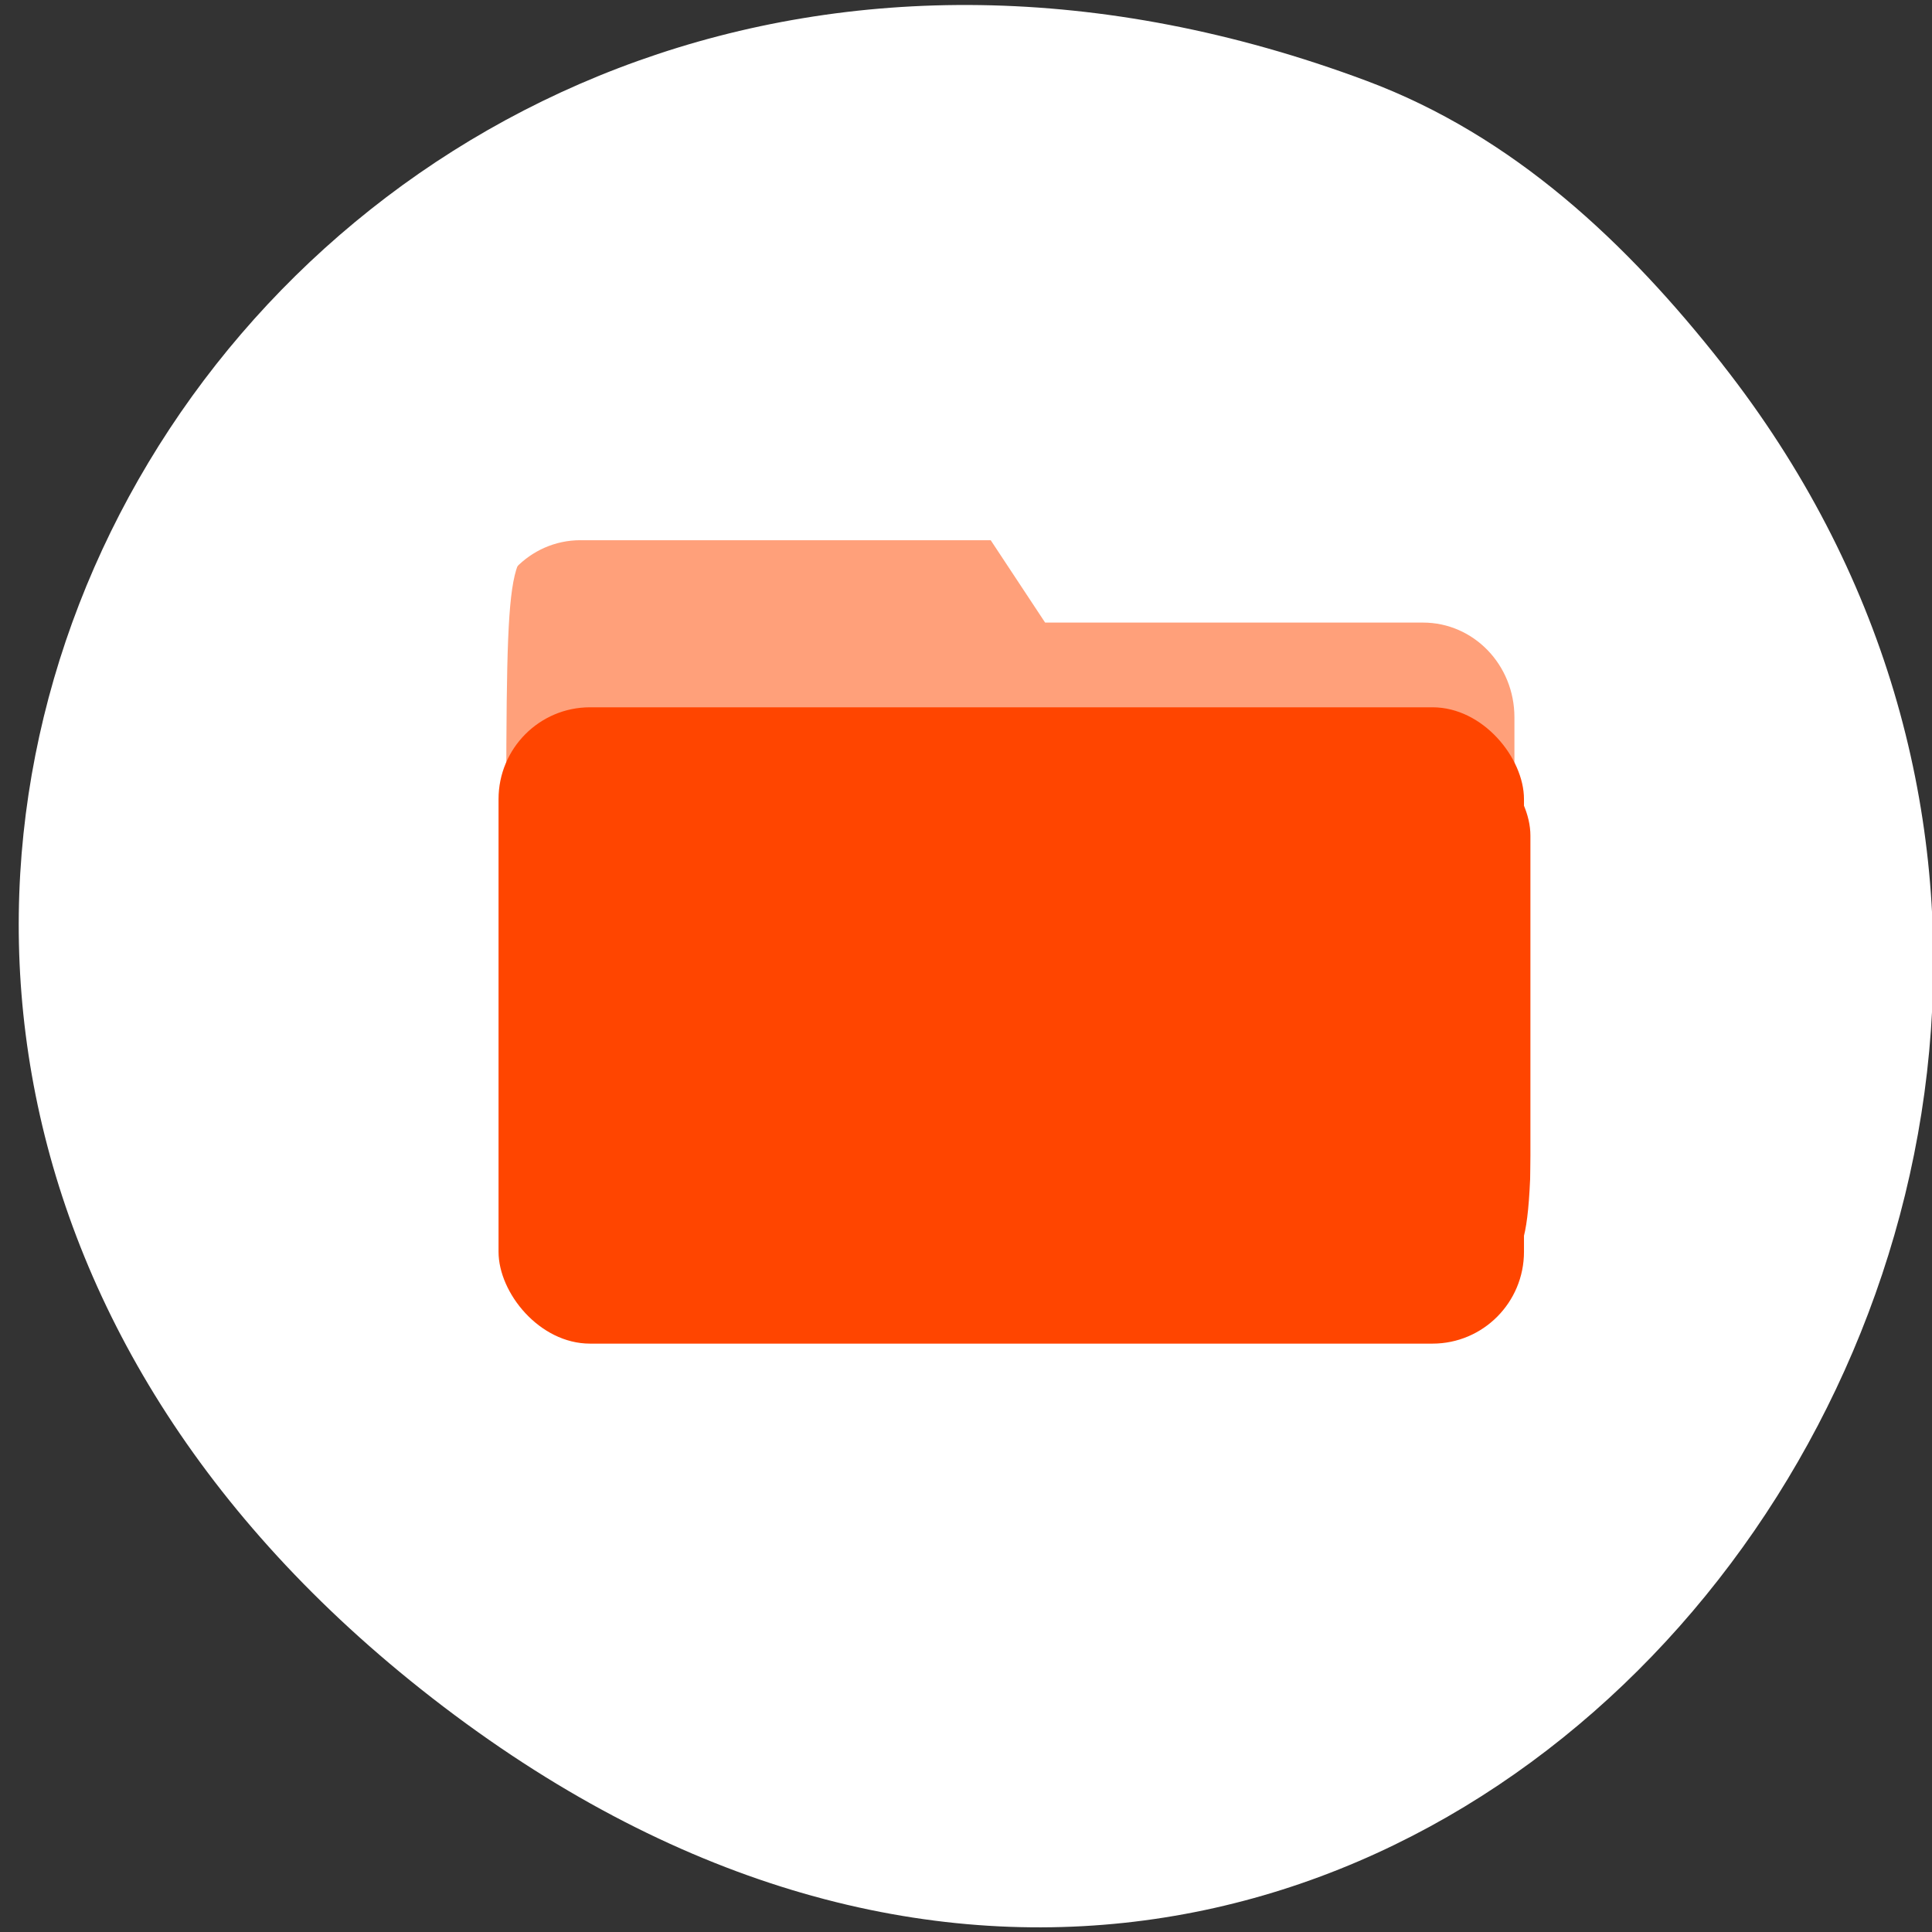 <svg xmlns="http://www.w3.org/2000/svg" viewBox="0 0 256 256"><rect x="0" y="0" width="256" height="256" fill="#333333" stroke="none"/><defs><clipPath><path d="m 148 97 h 77.63 v 24 h -77.62"/></clipPath><clipPath><path d="m 171 132 h 54.625 v 24 h -54.625"/></clipPath><clipPath><path d="m 74 56.824 h 129 v 139.69 h -129"/></clipPath><clipPath><path d="m 27.707 56.824 h 82.29 v 139.69 h -82.29"/></clipPath></defs><g transform="matrix(0.991 0 0 0.995 2.477 -791.72)"><g transform="translate(0 12.143)" style="color:#000"><path d="m 227.81 832.08 c 87.44 110.84 -44.799 278.58 -174.02 176.43 -122.38 -96.74 -16.907 -267.55 126.43 -214.19 c 19.694 7.333 34.821 21.566 47.595 37.758 z" style="fill:#fff"/><path d="m 75.11 855.5 h 54.86 l 7.272 10.965 h 50.52 c 6.776 0 12.231 5.63 12.231 12.624 v 55.38 c 0 6.994 -5.455 12.624 -12.231 12.624 h -112.65 c -6.776 0 -12.231 -5.63 -12.231 -12.624 v -66.35 c 0 -6.994 5.455 -12.624 12.231 -12.624 z" style="fill:#ffa07a"/><rect rx="12.231" y="882.61" x="65.02" height="84.74" width="137.11" style="fill:#ff4500"/></g><path d="m 122.17 1050.66 c -37.542 -5.136 -77.05 -30.841 -100.79 -65.58 -5.01 -7.328 -12.485 -22.546 -14.935 -30.396 -4.238 -13.579 -5.04 -19.248 -5.02 -35.685 c 0.013 -12.994 0.246 -16.315 1.568 -22.359 3.468 -15.853 9.786 -30.663 18.814 -44.1 7.395 -11 22.295 -25.783 33.374 -33.1 35.628 -23.534 79.51 -27.908 122.93 -12.253 17.907 6.457 33.428 18.261 48.01 36.513 20.799 26.04 30.25 53.699 29.09 85.2 -0.594 16.241 -3.339 29.21 -9.325 44.06 -21.23 52.663 -72.29 84.73 -123.72 77.69 z m 74.59 -84.929 c 5.737 -3.782 5.582 -2.55 5.582 -44.25 v -36.91 l -1.674 -2.822 c -3.859 -6.505 -4.586 -6.644 -35.07 -6.707 l -26.06 -0.054 l -3.757 -5.36 l -3.757 -5.36 l -29.03 0.214 l -29.03 0.214 l -3.03 1.999 c -5.931 3.911 -5.736 2.226 -5.754 49.71 -0.017 45.27 -0.098 44.27 3.876 47.994 3.833 3.587 2.915 3.54 65.995 3.374 l 58.842 -0.155 l 2.865 -1.889 z" style="fill:#fff"/><rect width="137.11" height="84.74" x="64.16" y="889.89" rx="12.231" style="fill:#ff4500;color:#000"/></g></svg>